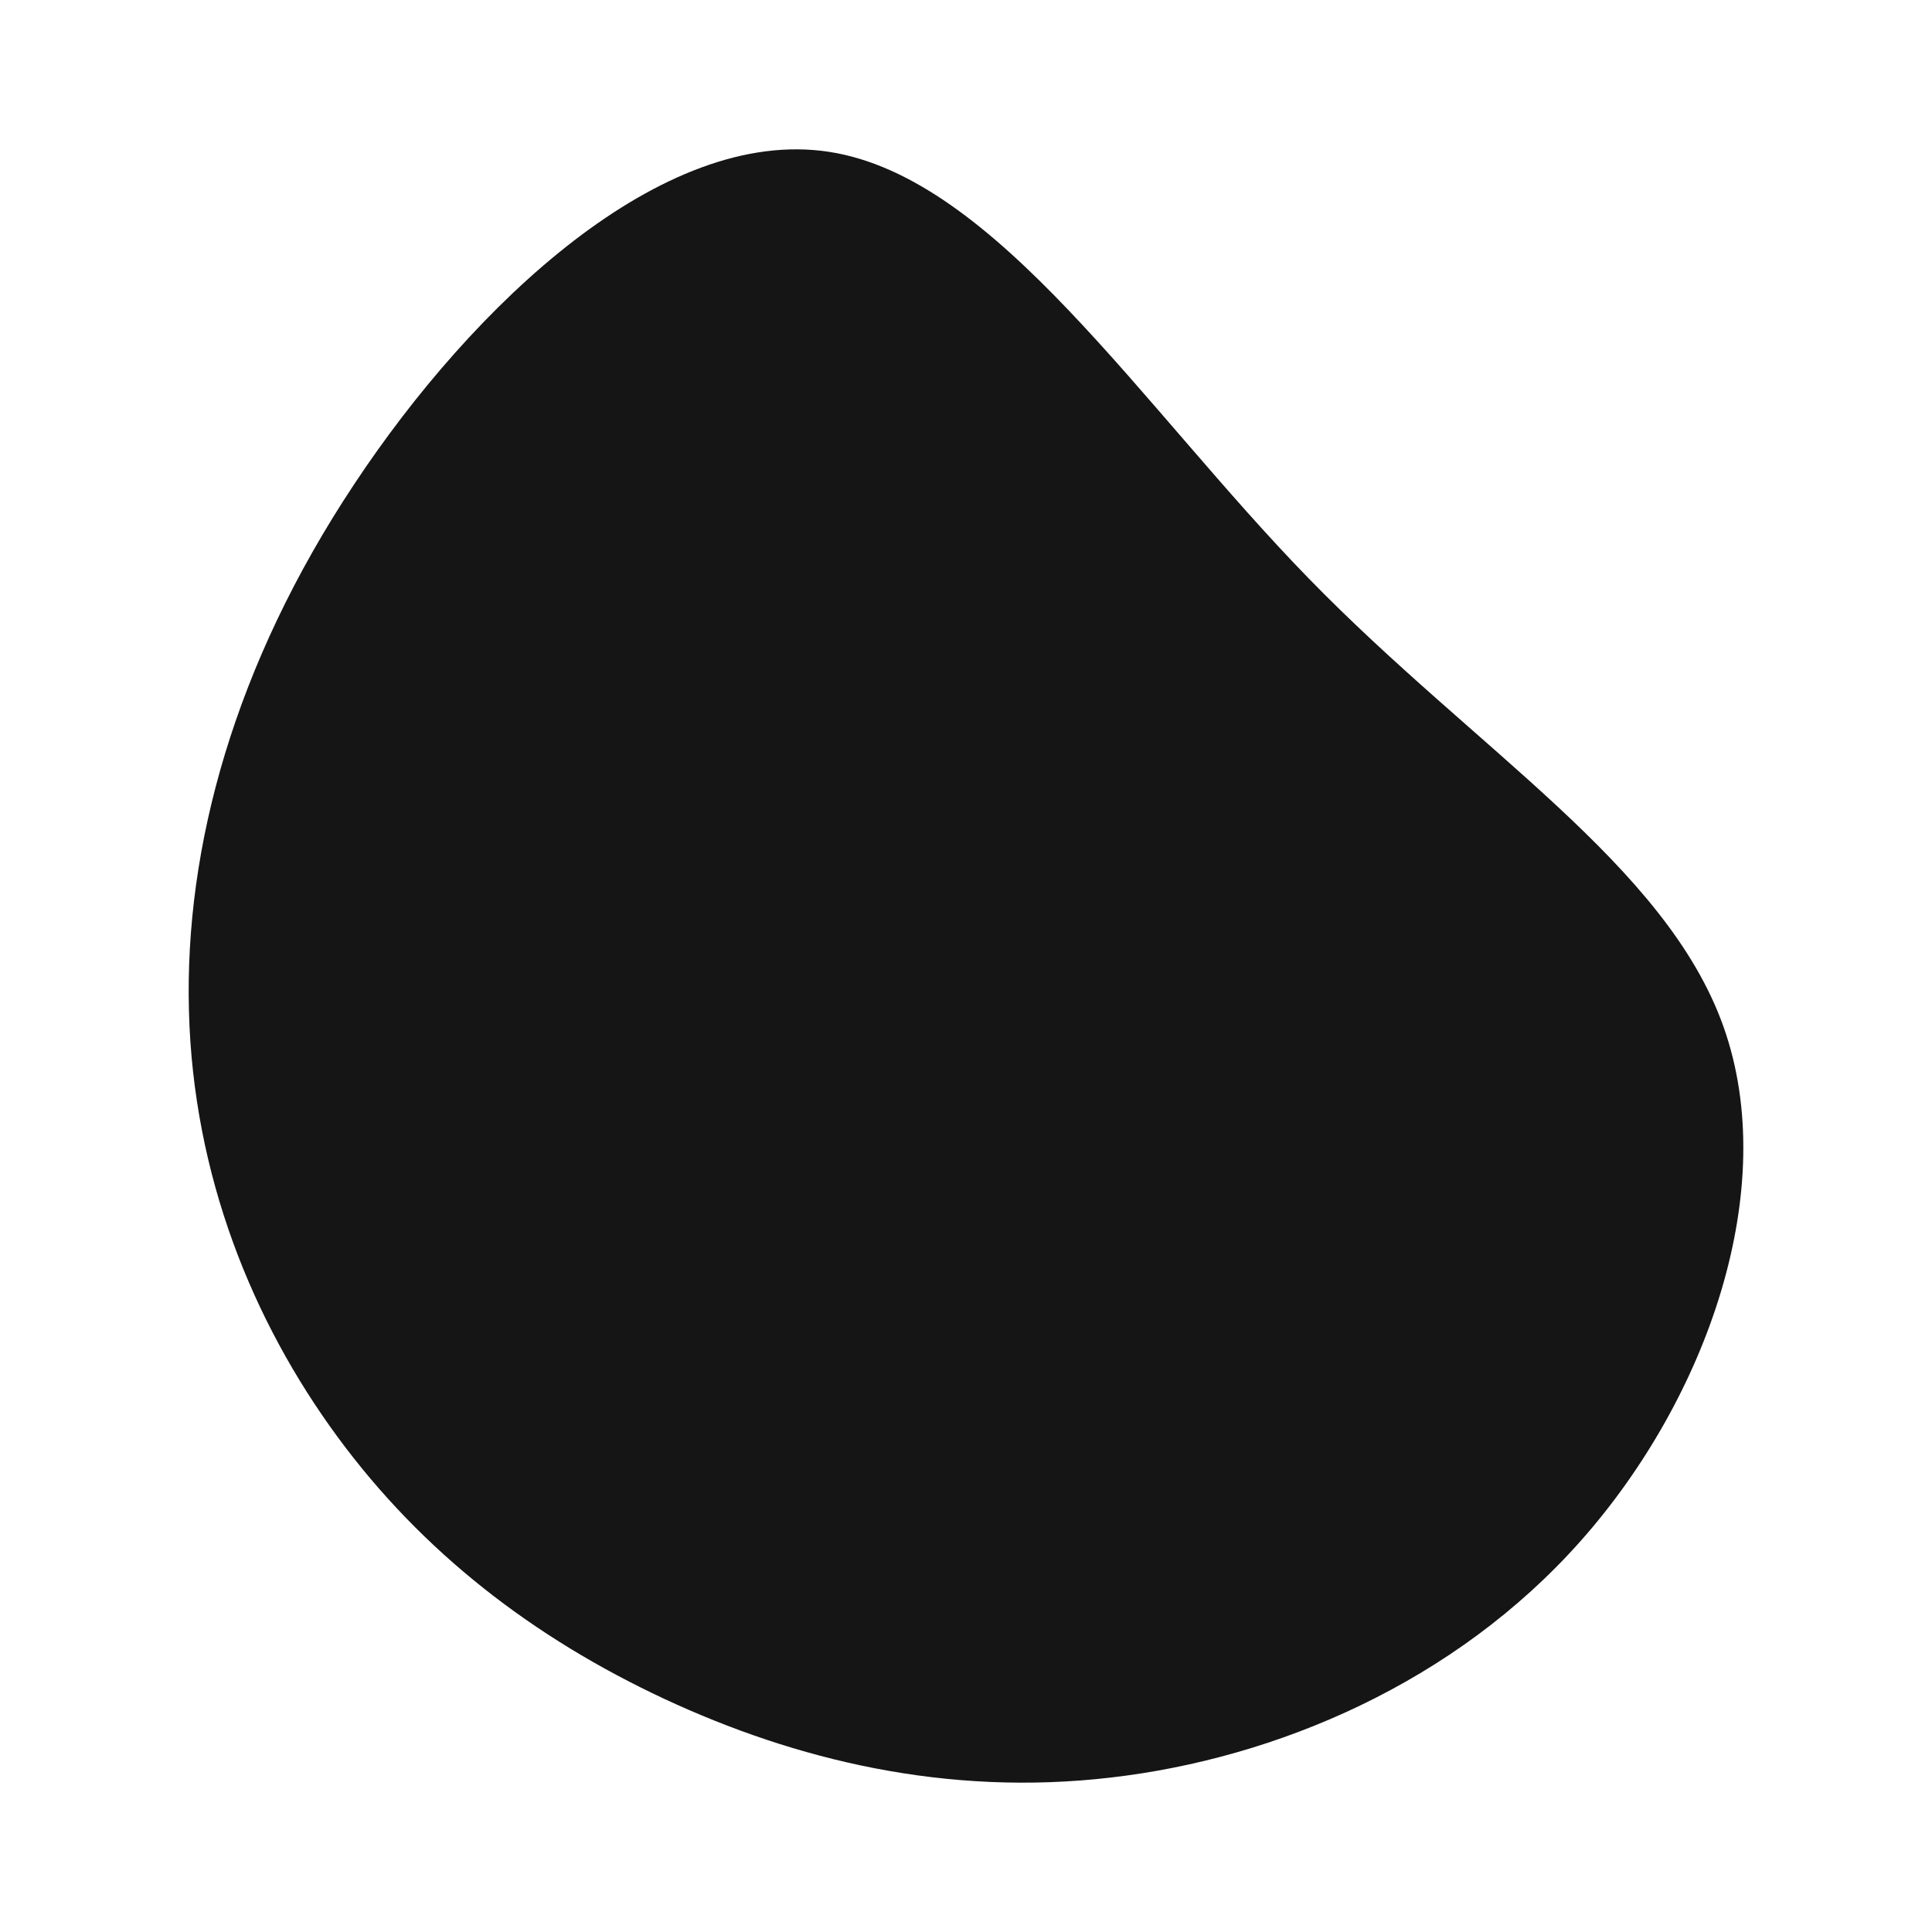 <svg id="visual" viewBox="0 0 900 900" width="900" height="900" xmlns="http://www.w3.org/2000/svg" xmlns:xlink="http://www.w3.org/1999/xlink" version="1.1"><g transform="translate(396.321 538.432)"><path d="M213.4 -268.9C291.3 -188.9 379.6 -135.7 406.5 -60.3C433.4 15.2 399 112.8 340.2 179.2C281.4 245.6 198.1 280.7 121.3 289.6C44.5 298.6 -25.8 281.4 -86.8 253C-147.8 224.5 -199.5 184.8 -239.1 130.9C-278.7 77 -306.3 9.1 -308.3 -67.4C-310.4 -143.9 -287 -229 -231.3 -312.9C-175.7 -396.9 -87.8 -479.7 -10.1 -467.7C67.7 -455.7 135.4 -348.9 213.4 -268.9" fill="#151515"></path></g></svg>